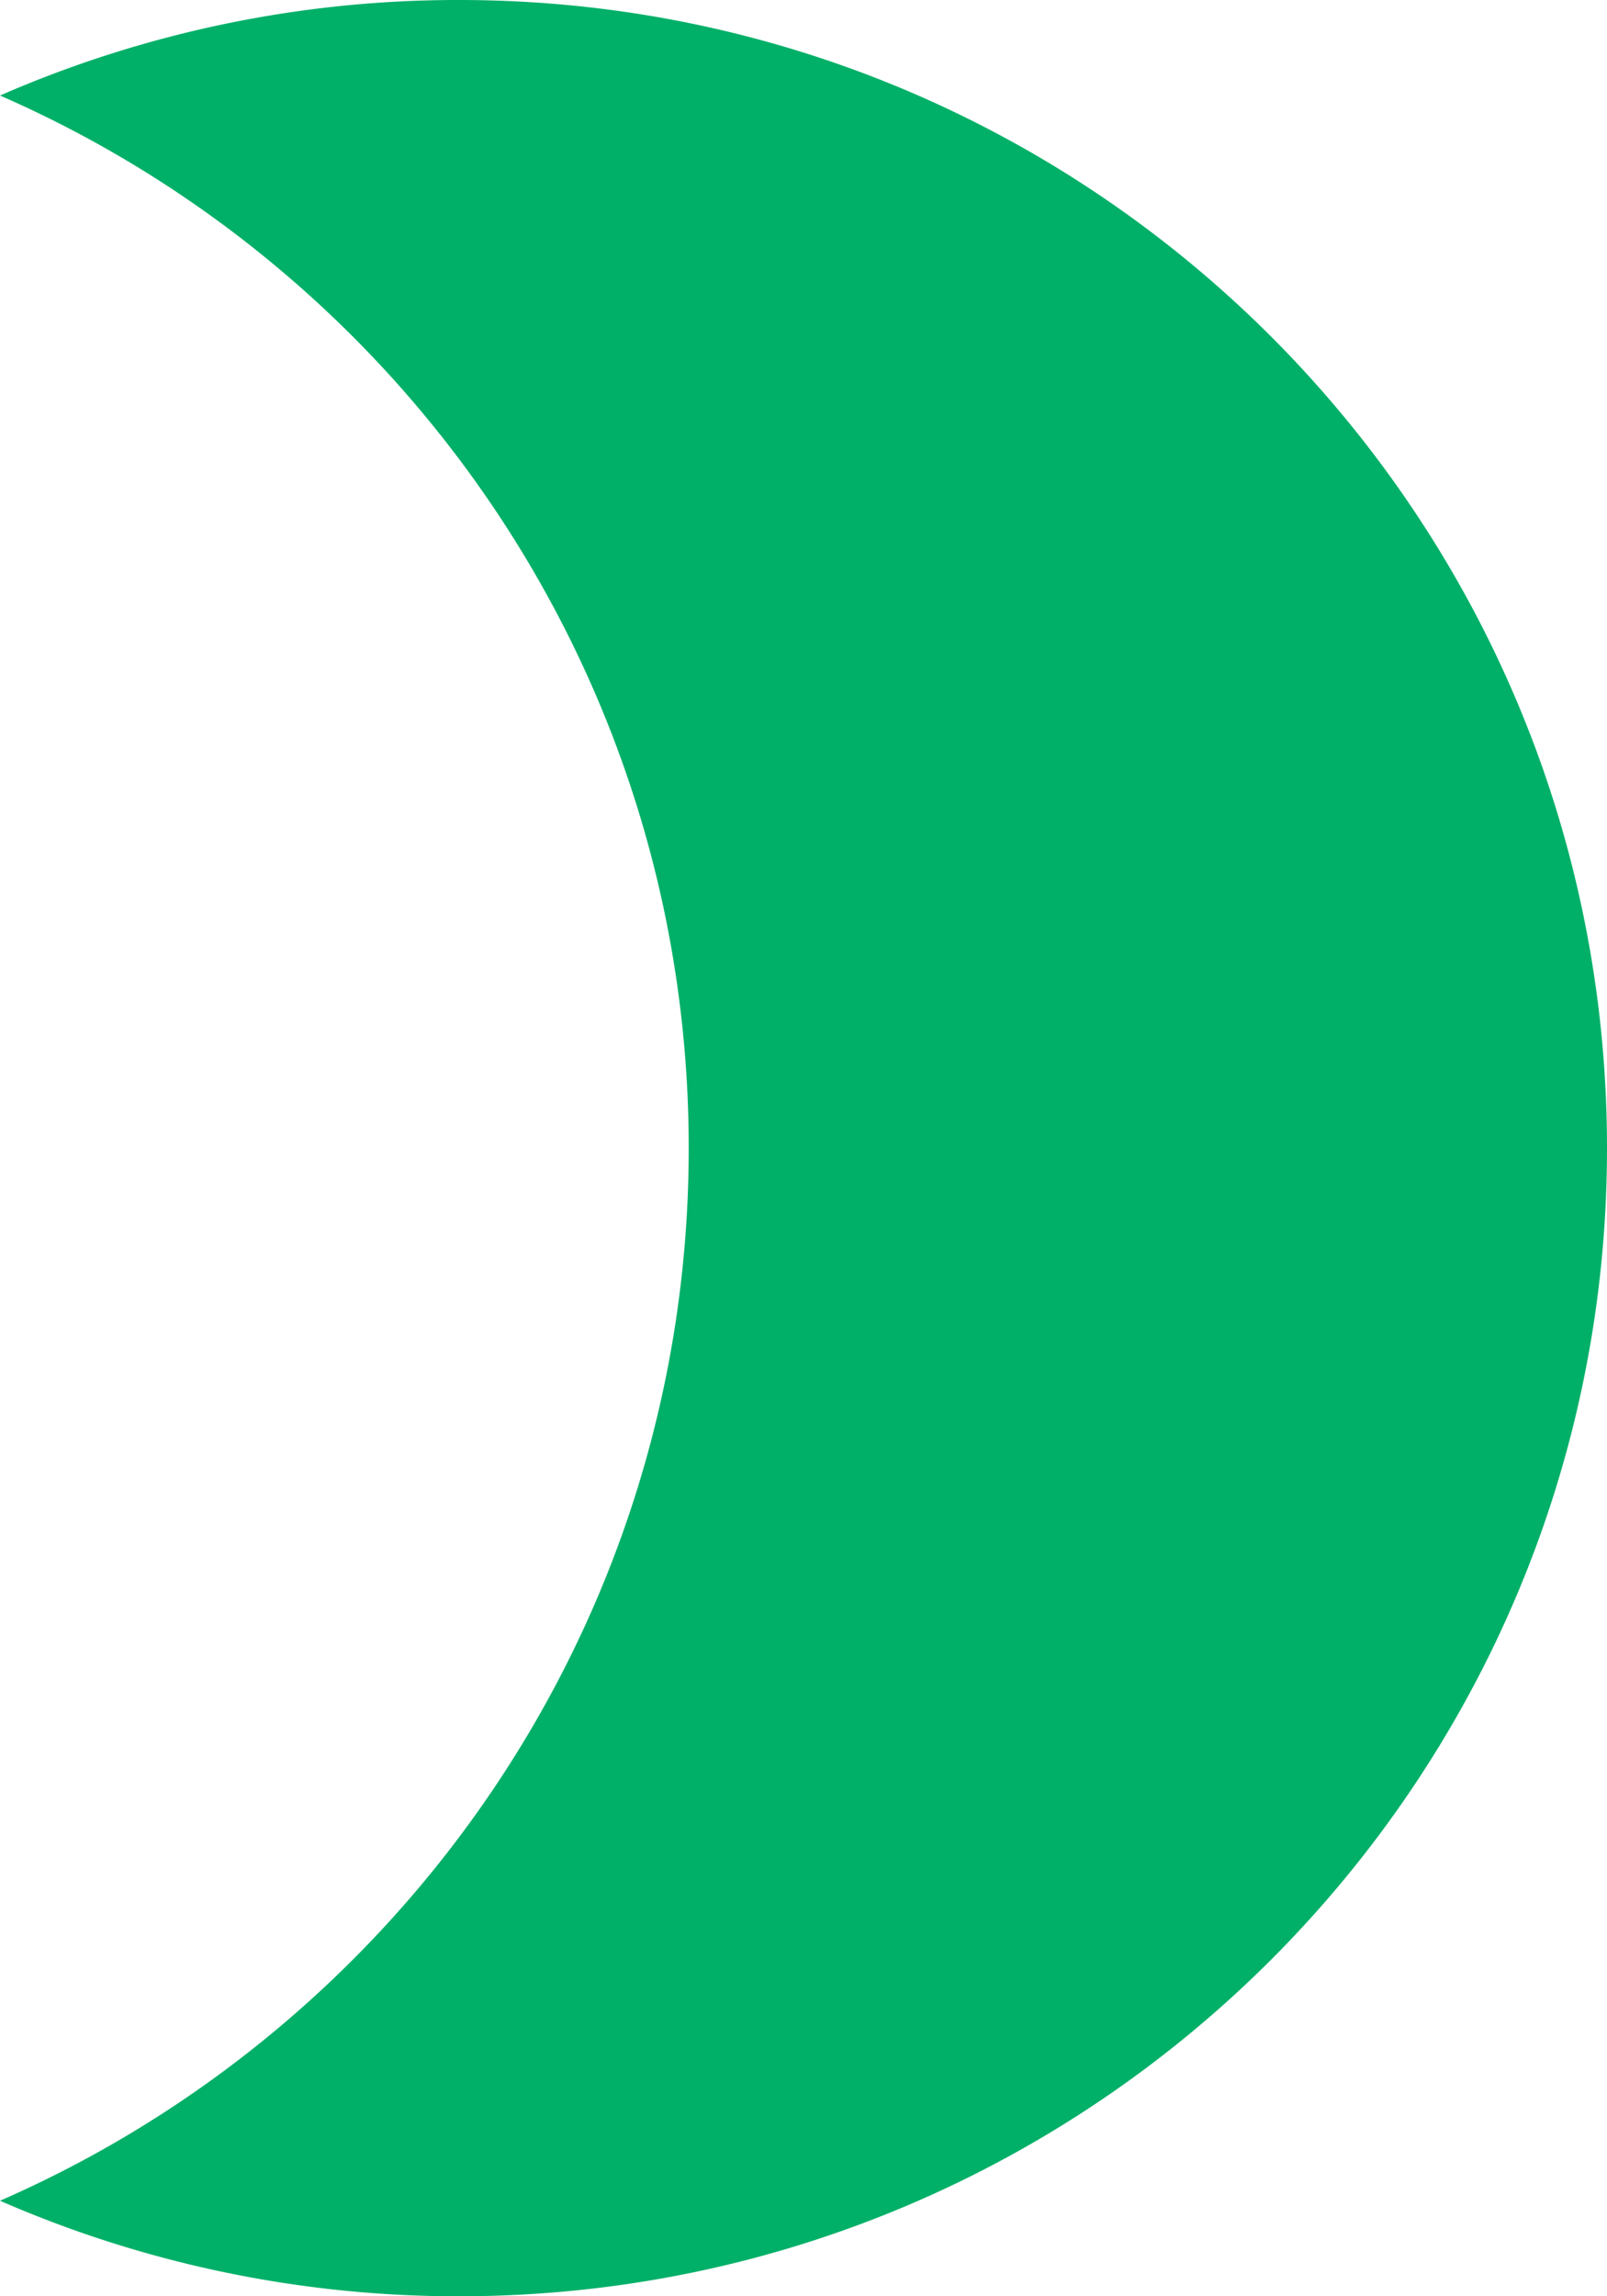 <svg xmlns="http://www.w3.org/2000/svg" width="14" height="20" fill="none"><path fill="#00B068" fill-rule="evenodd" d="M0 19.168C3.532 17.625 6 14.1 6 10 6 5.9 3.532 2.375 0 .832A9.966 9.966 0 0 1 4 0c5.523 0 10 4.477 10 10S9.523 20 4 20a9.966 9.966 0 0 1-4-.832Z" clip-rule="evenodd"/></svg>